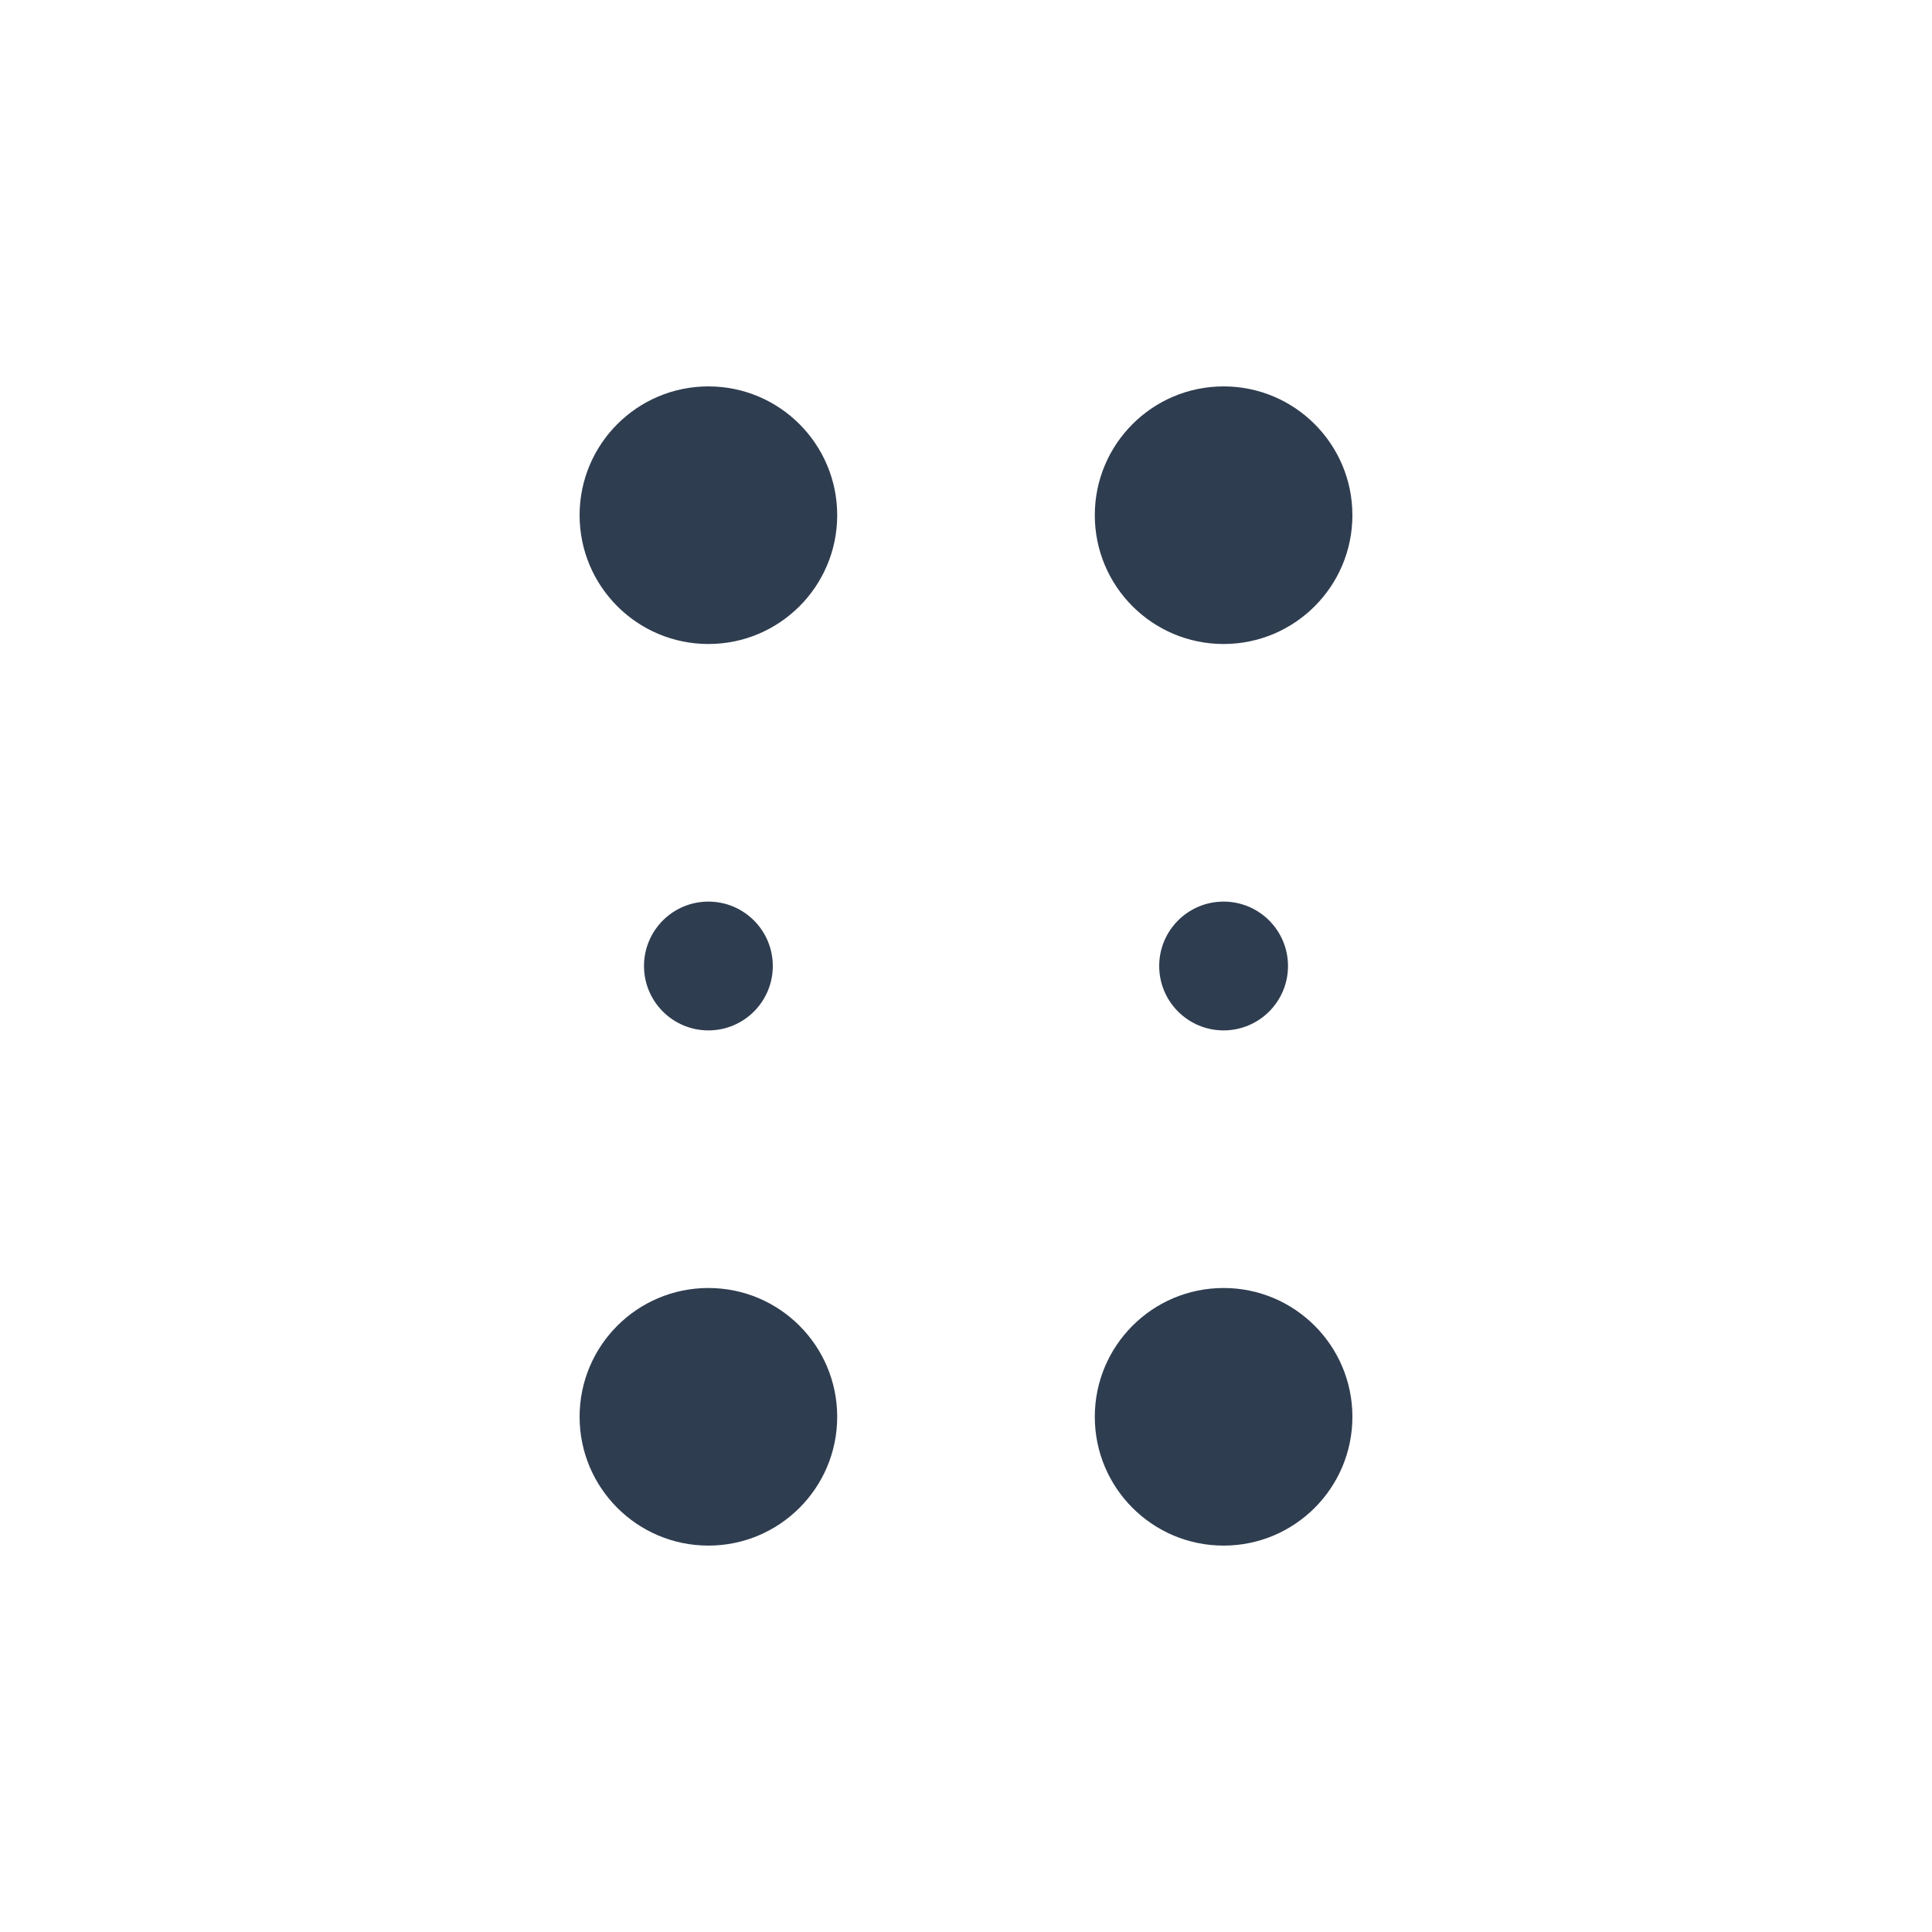 <svg width="30" height="30" viewBox="0 0 30 30" fill="none" xmlns="http://www.w3.org/2000/svg">
<circle cx="11" cy="8" r="2" fill="#2F3D50"/>
<circle cx="11" cy="15" r="1" fill="#2F3D50"/>
<circle cx="11" cy="22" r="2" fill="#2F3D50"/>
<circle cx="19" cy="8" r="2" fill="#2F3D50"/>
<circle cx="19" cy="15" r="1" fill="#2F3D50"/>
<circle cx="19" cy="22" r="2" fill="#2F3D50"/>
</svg>
